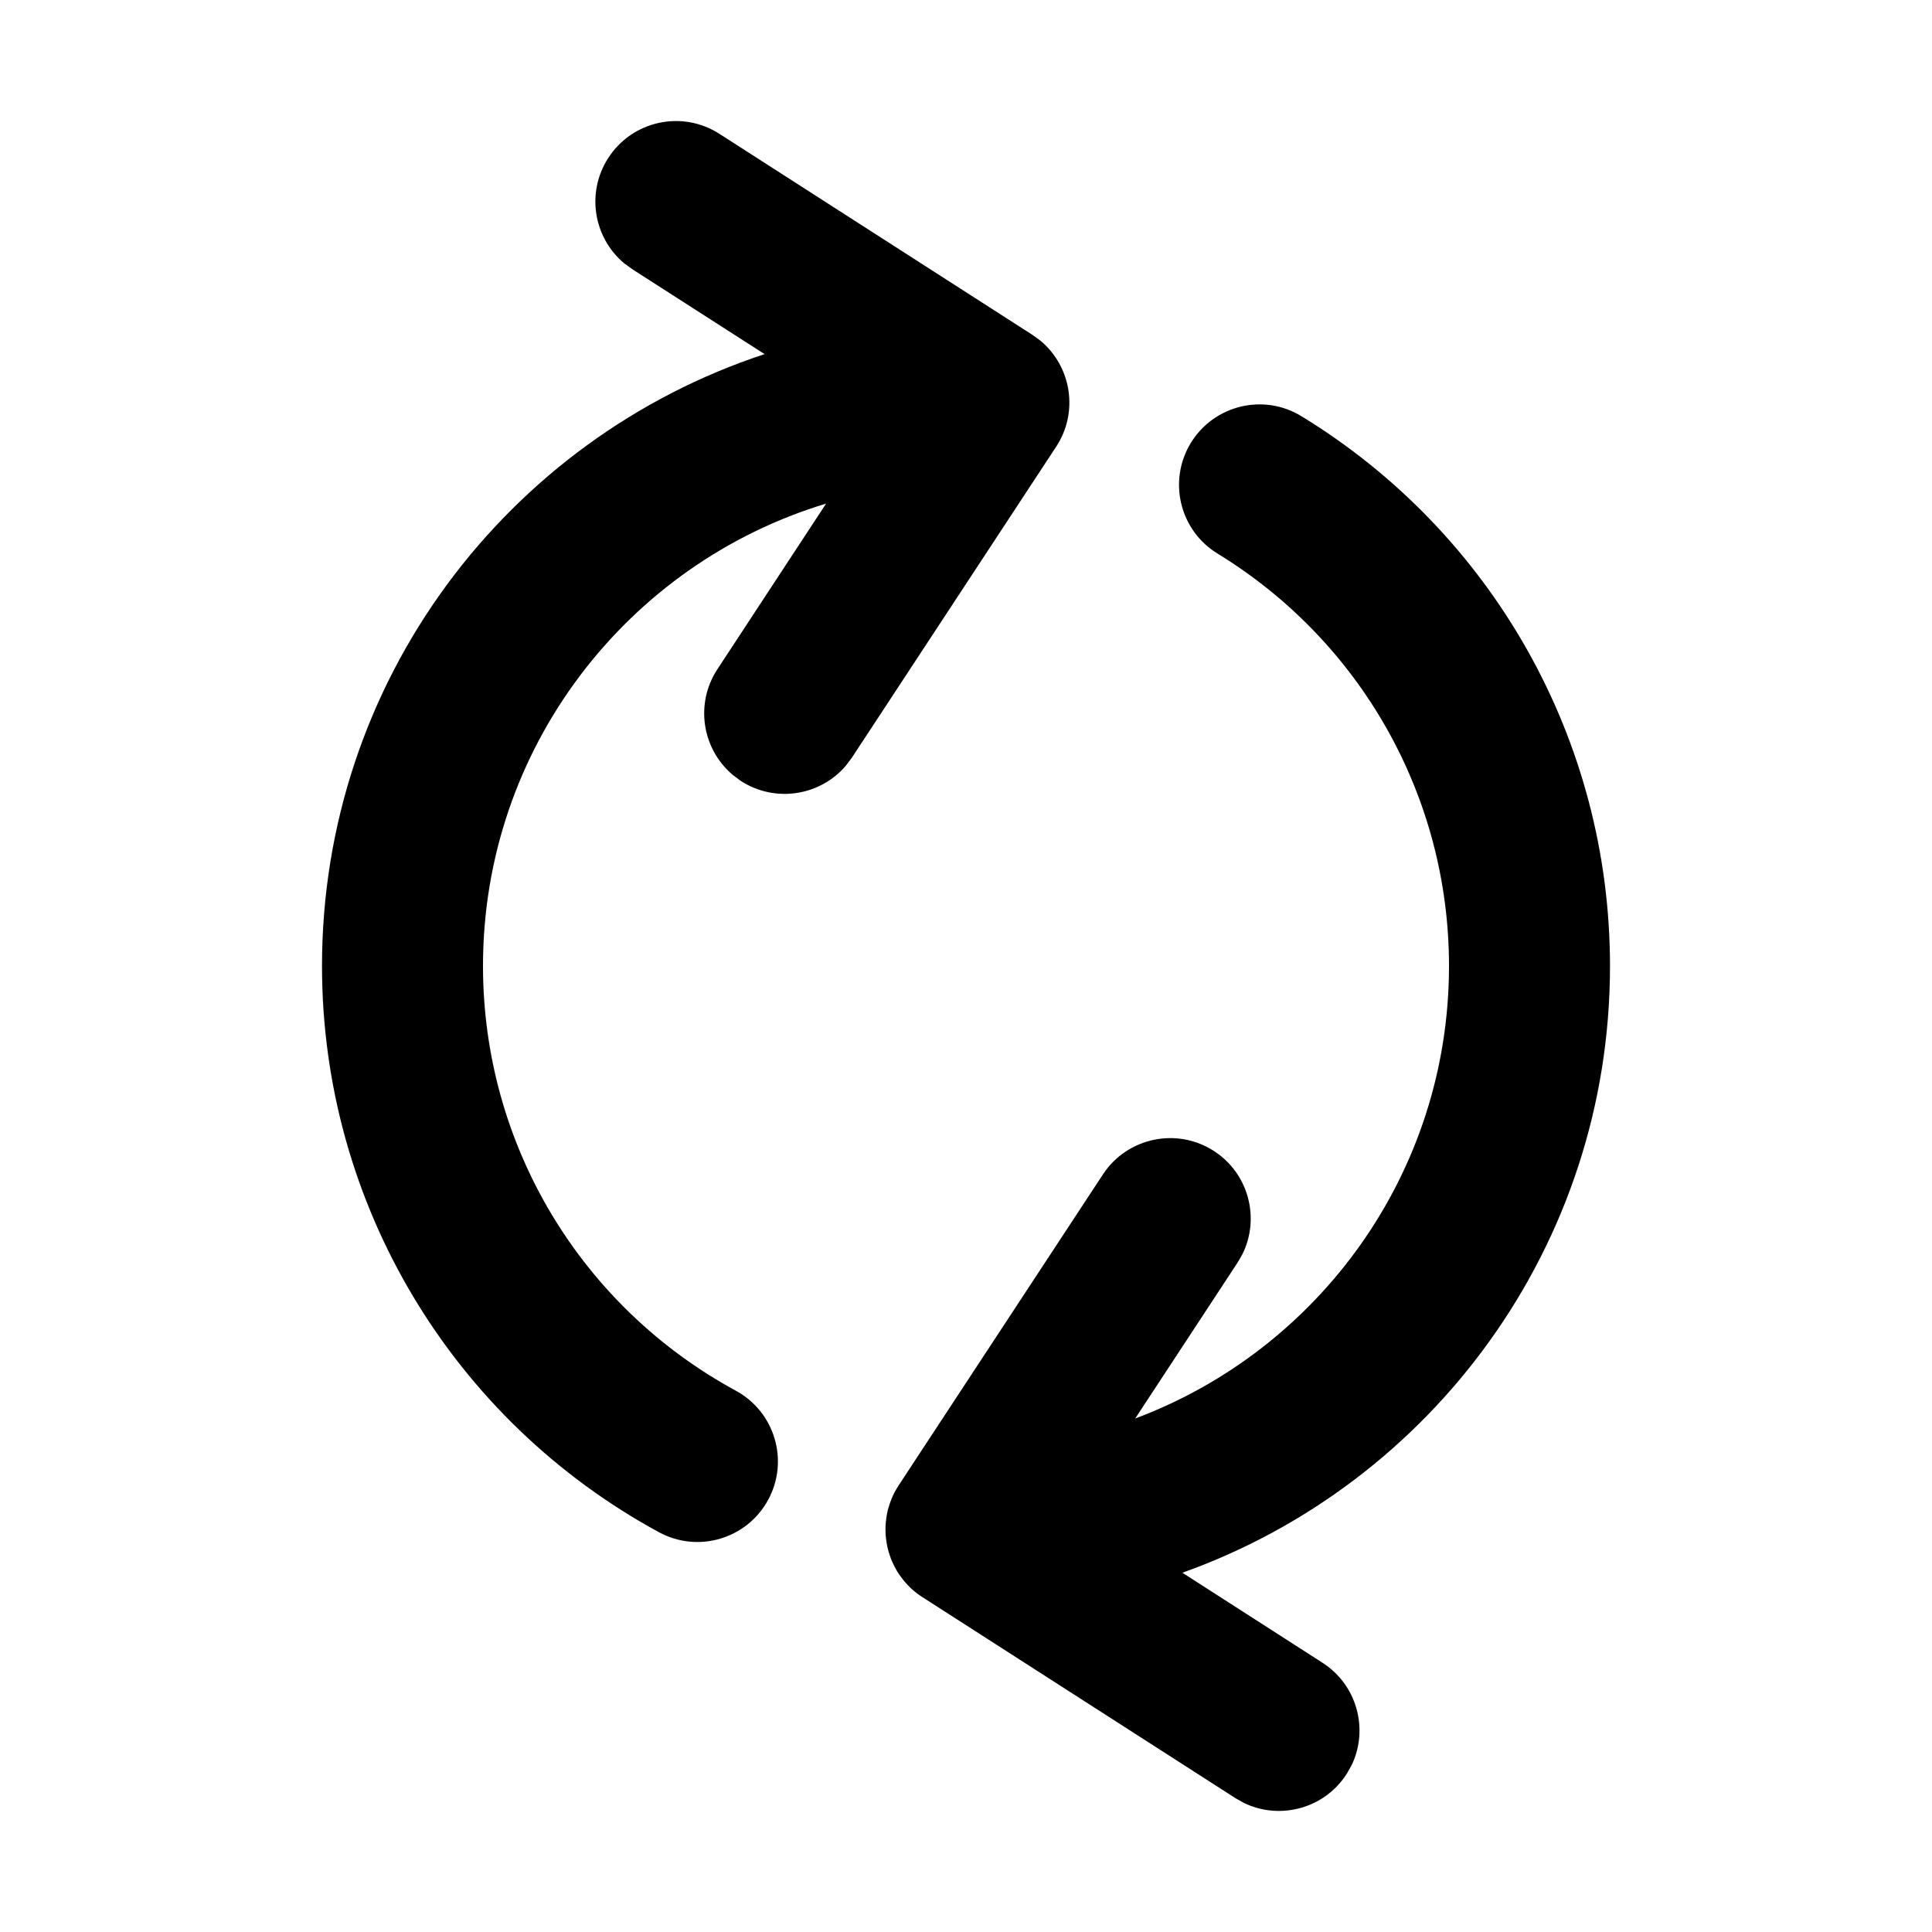 <?xml version="1.0" encoding="UTF-8"?>
<svg width="24px" height="24px" viewBox="0 0 24 24" version="1.1" xmlns="http://www.w3.org/2000/svg" xmlns:xlink="http://www.w3.org/1999/xlink">
    <title>ic_update</title>
    <g id="ic_update" stroke="none" stroke-width="1" fill="none" fill-rule="evenodd">
        <rect id="Bounds" x="0" y="0" width="24" height="24"></rect>
        <path d="M16.168,5.171 C18.529,6.614 20,9.181 20,12 C20,15.475 17.784,18.433 14.688,19.537 L16.428,20.655 C16.857,20.93 17.005,21.478 16.791,21.927 L16.729,22.036 C16.454,22.465 15.906,22.613 15.457,22.399 L15.348,22.338 L11.469,19.847 C11.432,19.824 11.397,19.799 11.364,19.772 L11.46,19.841 C11.415,19.813 11.374,19.782 11.336,19.748 C11.316,19.73 11.297,19.712 11.279,19.693 C11.267,19.681 11.256,19.669 11.245,19.656 C11.231,19.64 11.217,19.623 11.204,19.605 C11.193,19.591 11.183,19.577 11.173,19.563 C11.162,19.546 11.15,19.528 11.139,19.51 C11.131,19.495 11.123,19.48 11.115,19.466 C11.103,19.442 11.091,19.419 11.081,19.395 C11.077,19.384 11.072,19.374 11.068,19.364 C11.06,19.343 11.053,19.321 11.046,19.3 C11.041,19.282 11.035,19.265 11.031,19.247 C11.025,19.224 11.02,19.201 11.016,19.178 C11.014,19.165 11.012,19.152 11.01,19.139 C11.007,19.117 11.004,19.094 11.002,19.071 C11.001,19.05 11,19.03 11,19.01 C11,19.007 11,19.003 11,19 L11,18.97 C11.001,18.945 11.003,18.92 11.005,18.895 L11,19 C11,18.939 11.006,18.879 11.016,18.82 C11.018,18.807 11.021,18.793 11.024,18.779 C11.028,18.765 11.031,18.751 11.035,18.737 C11.046,18.697 11.06,18.657 11.076,18.617 C11.098,18.563 11.125,18.512 11.156,18.464 L11.164,18.451 L13.701,14.589 C14.004,14.128 14.624,13.999 15.086,14.302 C15.512,14.582 15.654,15.132 15.435,15.578 L15.372,15.687 L14.102,17.621 C16.379,16.77 18,14.574 18,12 C18,9.885 16.897,7.961 15.125,6.877 C14.654,6.589 14.505,5.973 14.793,5.502 C15.082,5.031 15.697,4.882 16.168,5.171 Z M7.555,1.964 C7.853,1.499 8.472,1.364 8.936,1.662 L8.936,1.662 L12.824,4.159 L12.926,4.233 C13.31,4.554 13.402,5.12 13.12,5.549 L13.12,5.549 L10.583,9.411 L10.508,9.511 C10.186,9.89 9.625,9.977 9.198,9.698 L9.198,9.698 L9.098,9.622 C8.72,9.3 8.632,8.739 8.912,8.313 L8.912,8.313 L10.262,6.256 C7.796,7.001 6,9.291 6,12 C6,14.225 7.22,16.233 9.141,17.276 C9.626,17.54 9.806,18.147 9.542,18.632 C9.278,19.118 8.671,19.297 8.186,19.034 C5.628,17.644 4,14.965 4,12 C4,8.455 6.305,5.449 9.498,4.399 L7.856,3.345 L7.754,3.271 C7.373,2.953 7.279,2.393 7.555,1.964 Z" id="Combined-Shape" fill="#000000" fill-rule="nonzero"></path>
    </g>
</svg>